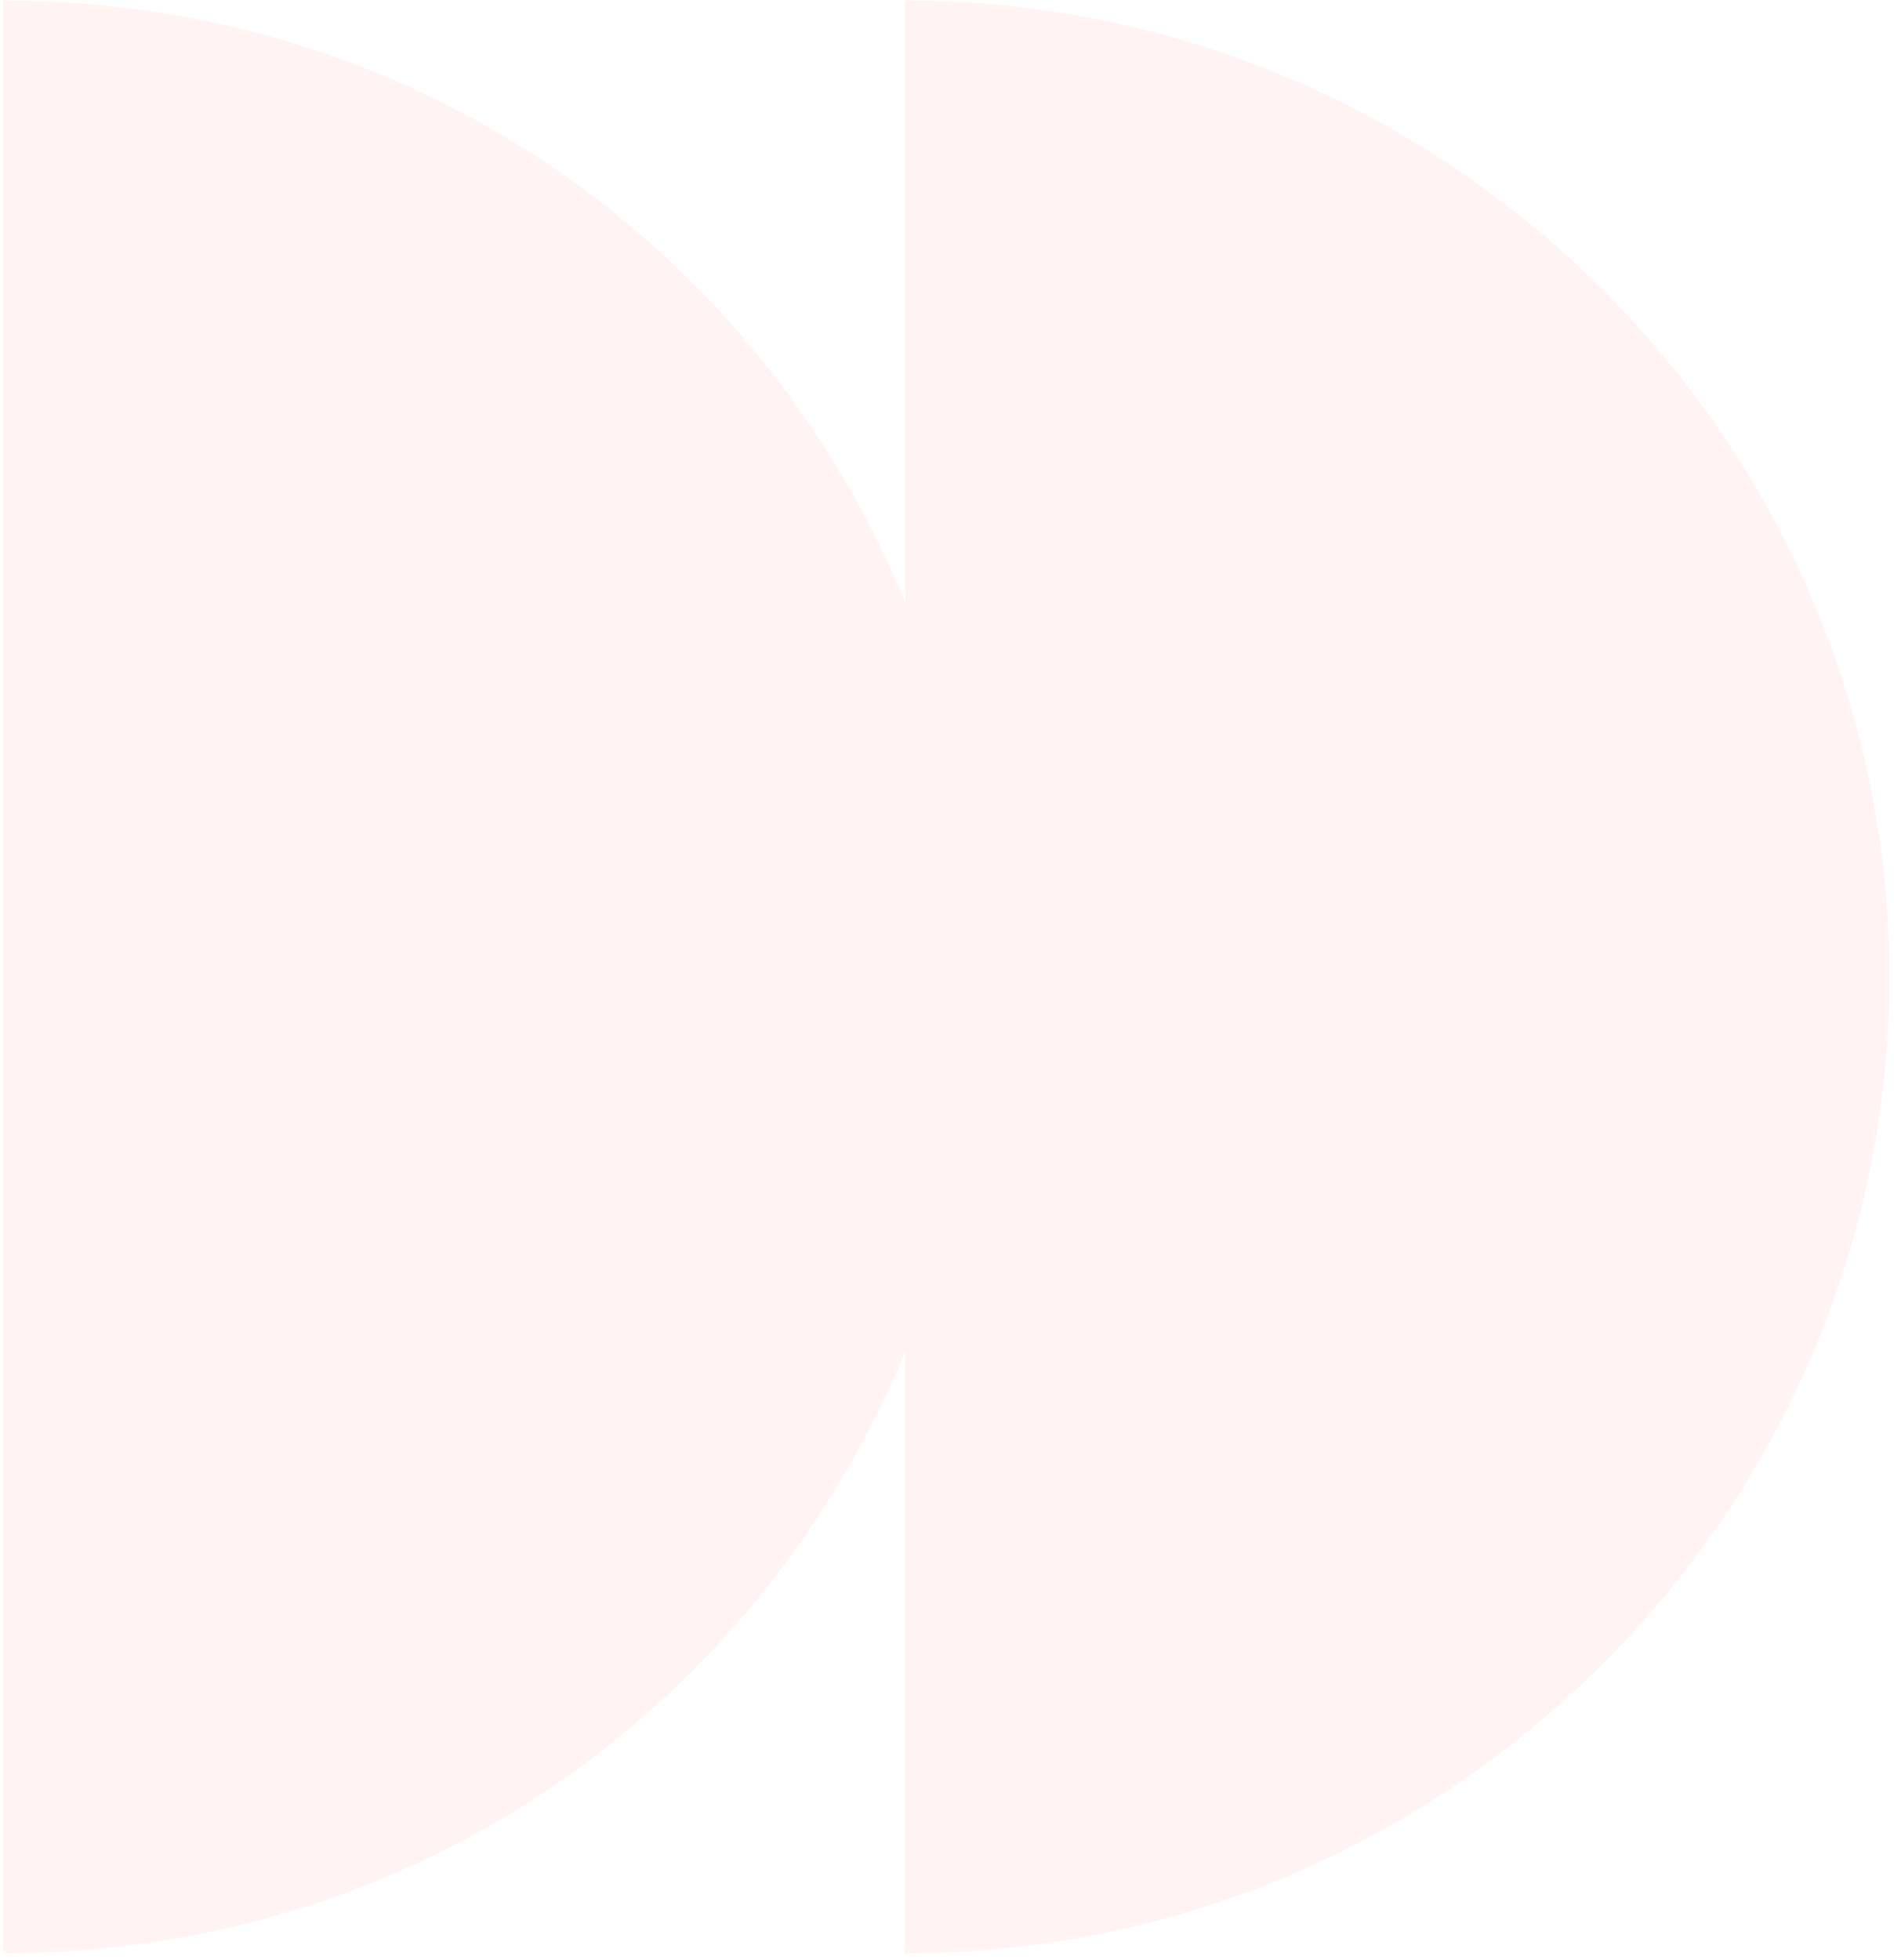 <svg width="261" height="270" viewBox="0 0 261 270" fill="none" xmlns="http://www.w3.org/2000/svg">
<path opacity="0.07" fill-rule="evenodd" clip-rule="evenodd" d="M124.755 269.043L124.755 186.11C104.415 235.421 56.957 269.043 0.459 269.043L0.459 0.07C56.957 0.07 104.415 33.692 124.755 83.004L124.755 0.07C199.332 0.07 260.35 60.589 260.35 134.557C260.35 208.524 199.332 269.043 124.755 269.043Z" fill="#F85459"/>
</svg>
